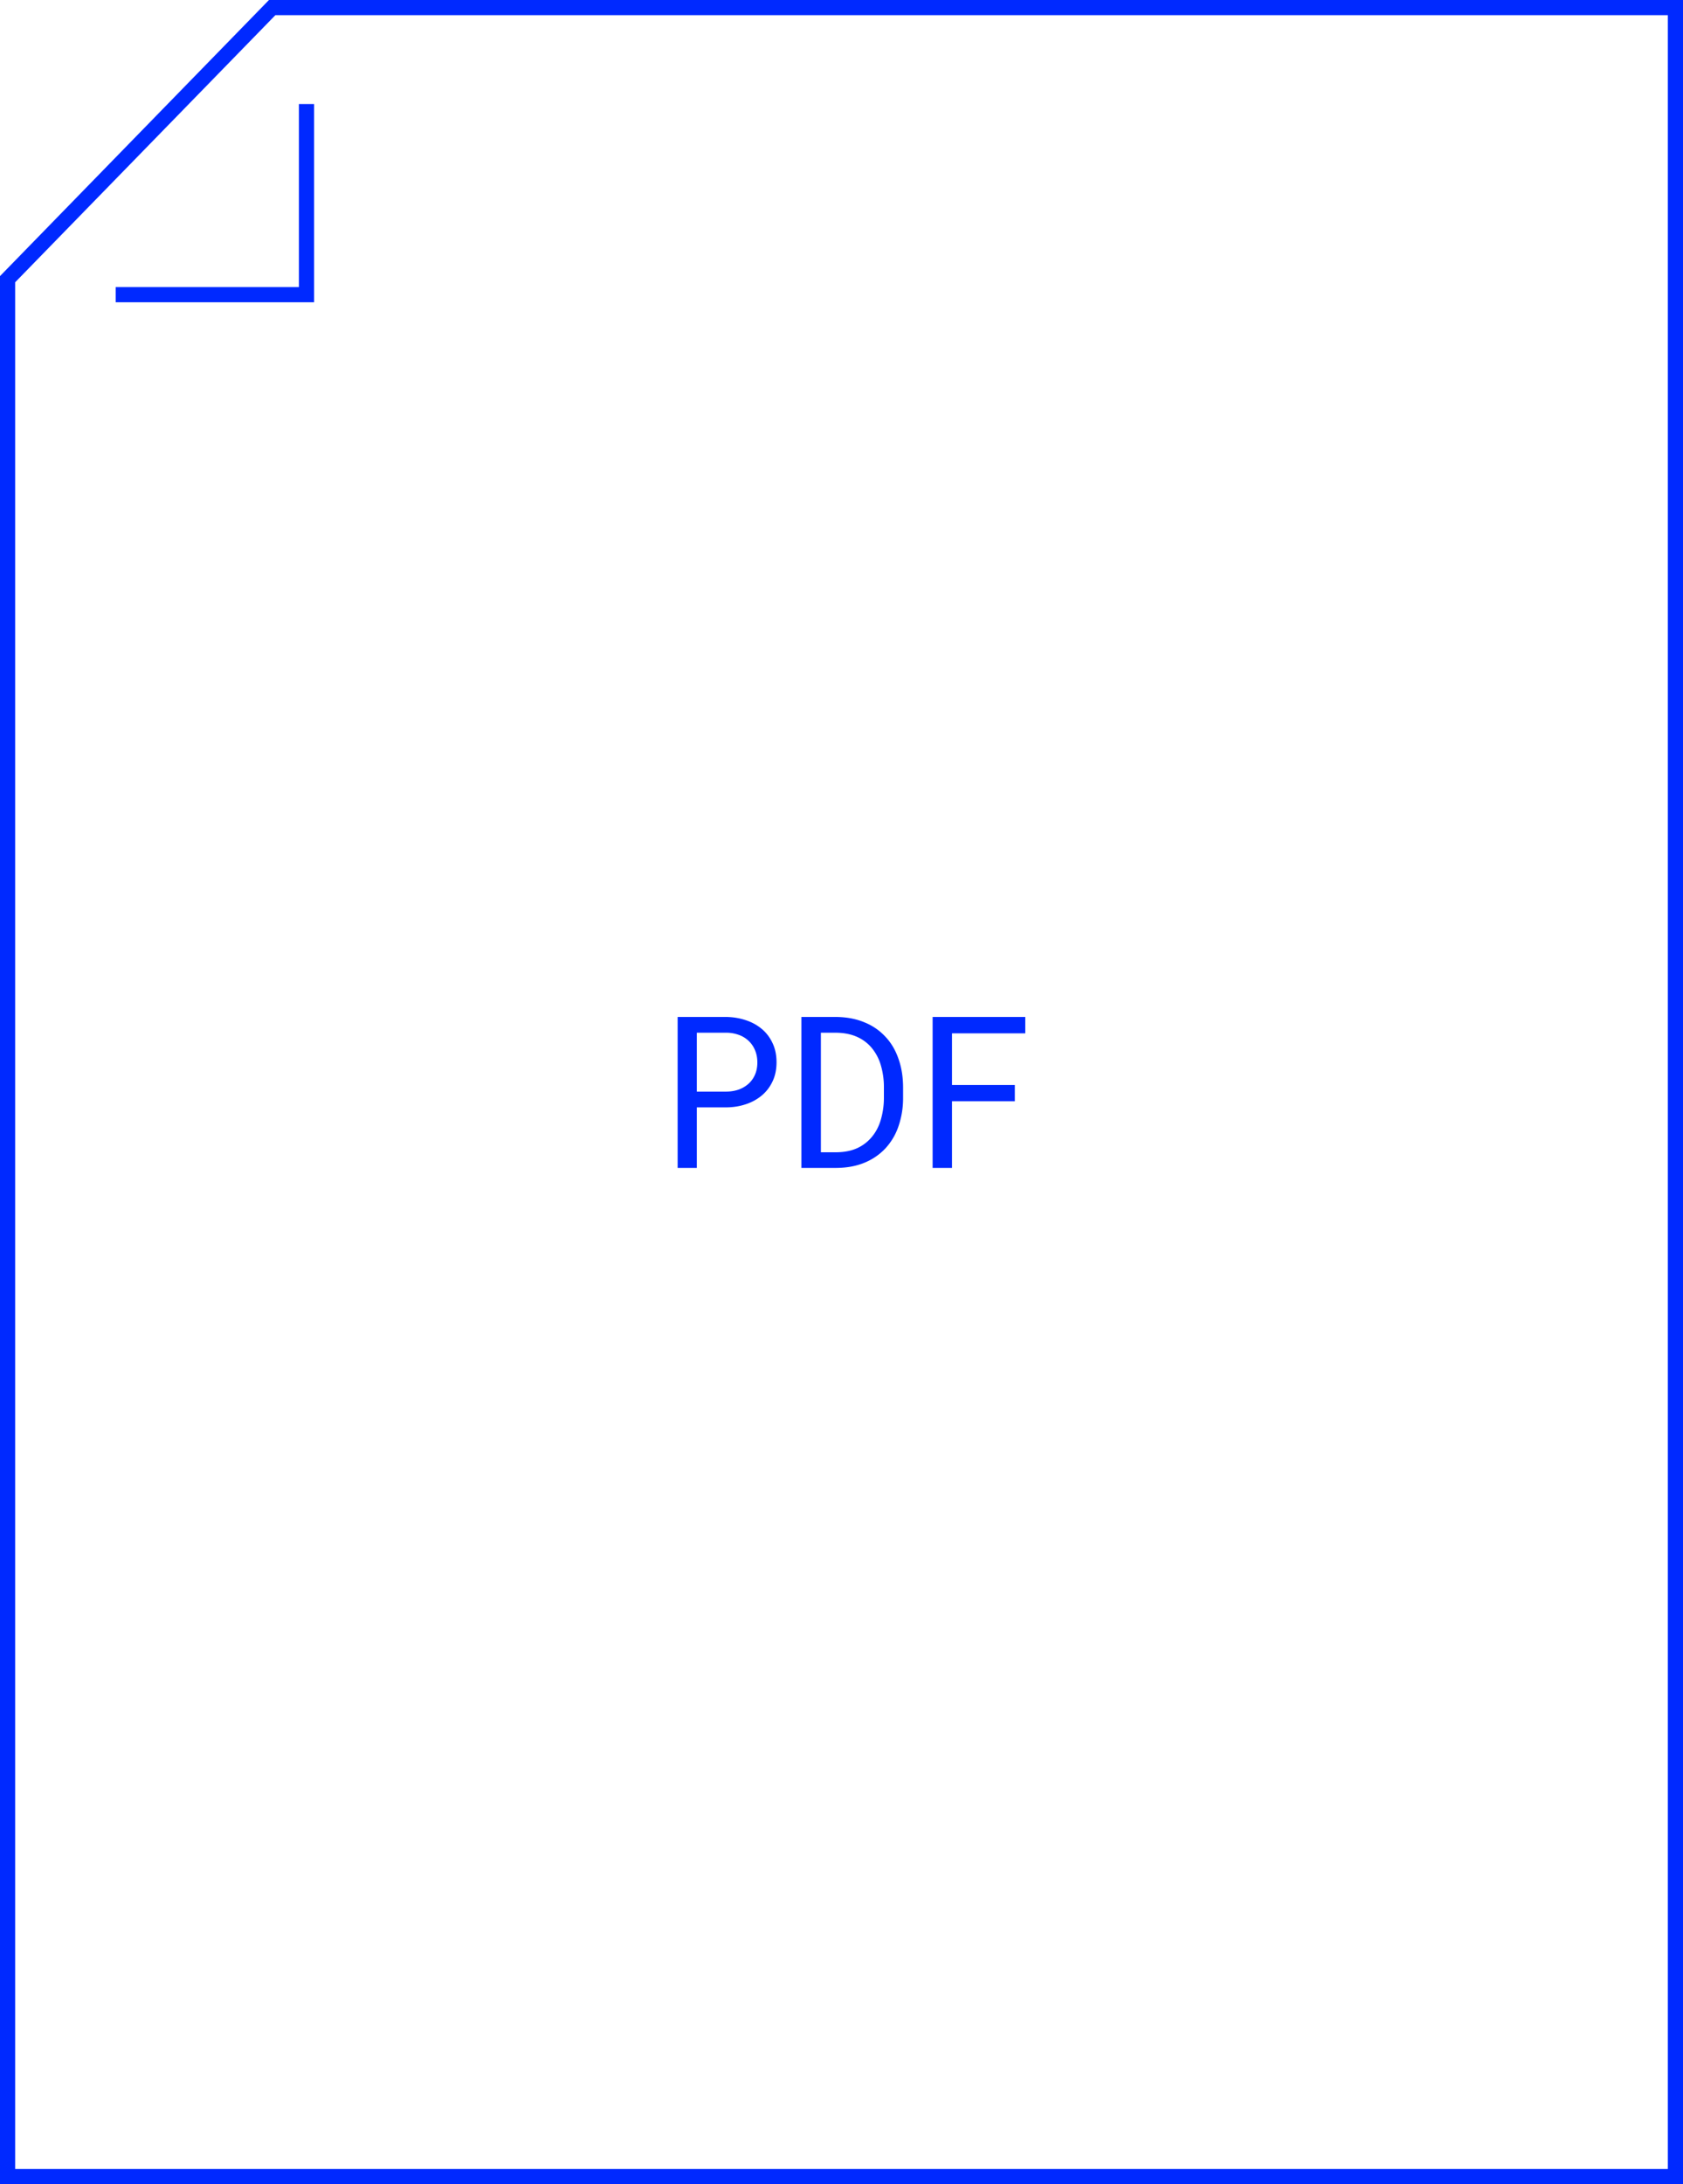 <svg width="111" height="144" fill="none" xmlns="http://www.w3.org/2000/svg"><path d="M.5 18.407V143.5h110V.5H17.951L.5 18.407z" stroke="#0029FF"/><path d="M7.629 19.428h12.587V6.858" stroke="#0029FF"/><path d="M45.958 73.008V77h-1.265v-9.953h3.227c.447.009.868.08 1.265.212.4.132.752.323 1.052.574.301.25.538.56.711.93.178.369.267.793.267 1.271 0 .479-.089.902-.267 1.272-.173.364-.41.672-.71.922a3.176 3.176 0 01-1.053.575c-.397.132-.819.2-1.265.205h-1.962zm0-1.04h1.962c.292-.004.56-.05.807-.136.246-.091.46-.219.642-.383a1.69 1.69 0 00.424-.594c.105-.237.157-.506.157-.807 0-.3-.052-.572-.157-.814a1.73 1.73 0 00-.424-.615 1.827 1.827 0 00-.642-.39 2.416 2.416 0 00-.807-.143h-1.962v3.883zM52.856 77v-9.953h2.303c.693.009 1.31.127 1.853.355a3.802 3.802 0 011.38.944c.379.4.666.884.862 1.449.2.56.303 1.183.308 1.866v.732a5.682 5.682 0 01-.308 1.873 4.06 4.06 0 01-.861 1.449 3.917 3.917 0 01-1.381.943c-.543.224-1.16.337-1.853.342h-2.303zm1.285-8.914v7.882h1.018c.538-.005 1.003-.098 1.395-.28a2.71 2.71 0 00.97-.76c.26-.318.452-.694.575-1.127a5.13 5.13 0 00.198-1.408v-.746a5.054 5.054 0 00-.198-1.4 3.185 3.185 0 00-.575-1.122 2.656 2.656 0 00-.97-.752c-.392-.182-.857-.278-1.395-.287h-1.018zm12.79 4.519h-4.143V77H61.51v-9.953h6.111v1.08h-4.833v3.404h4.143v1.073z" fill="#0029FF"/></svg>